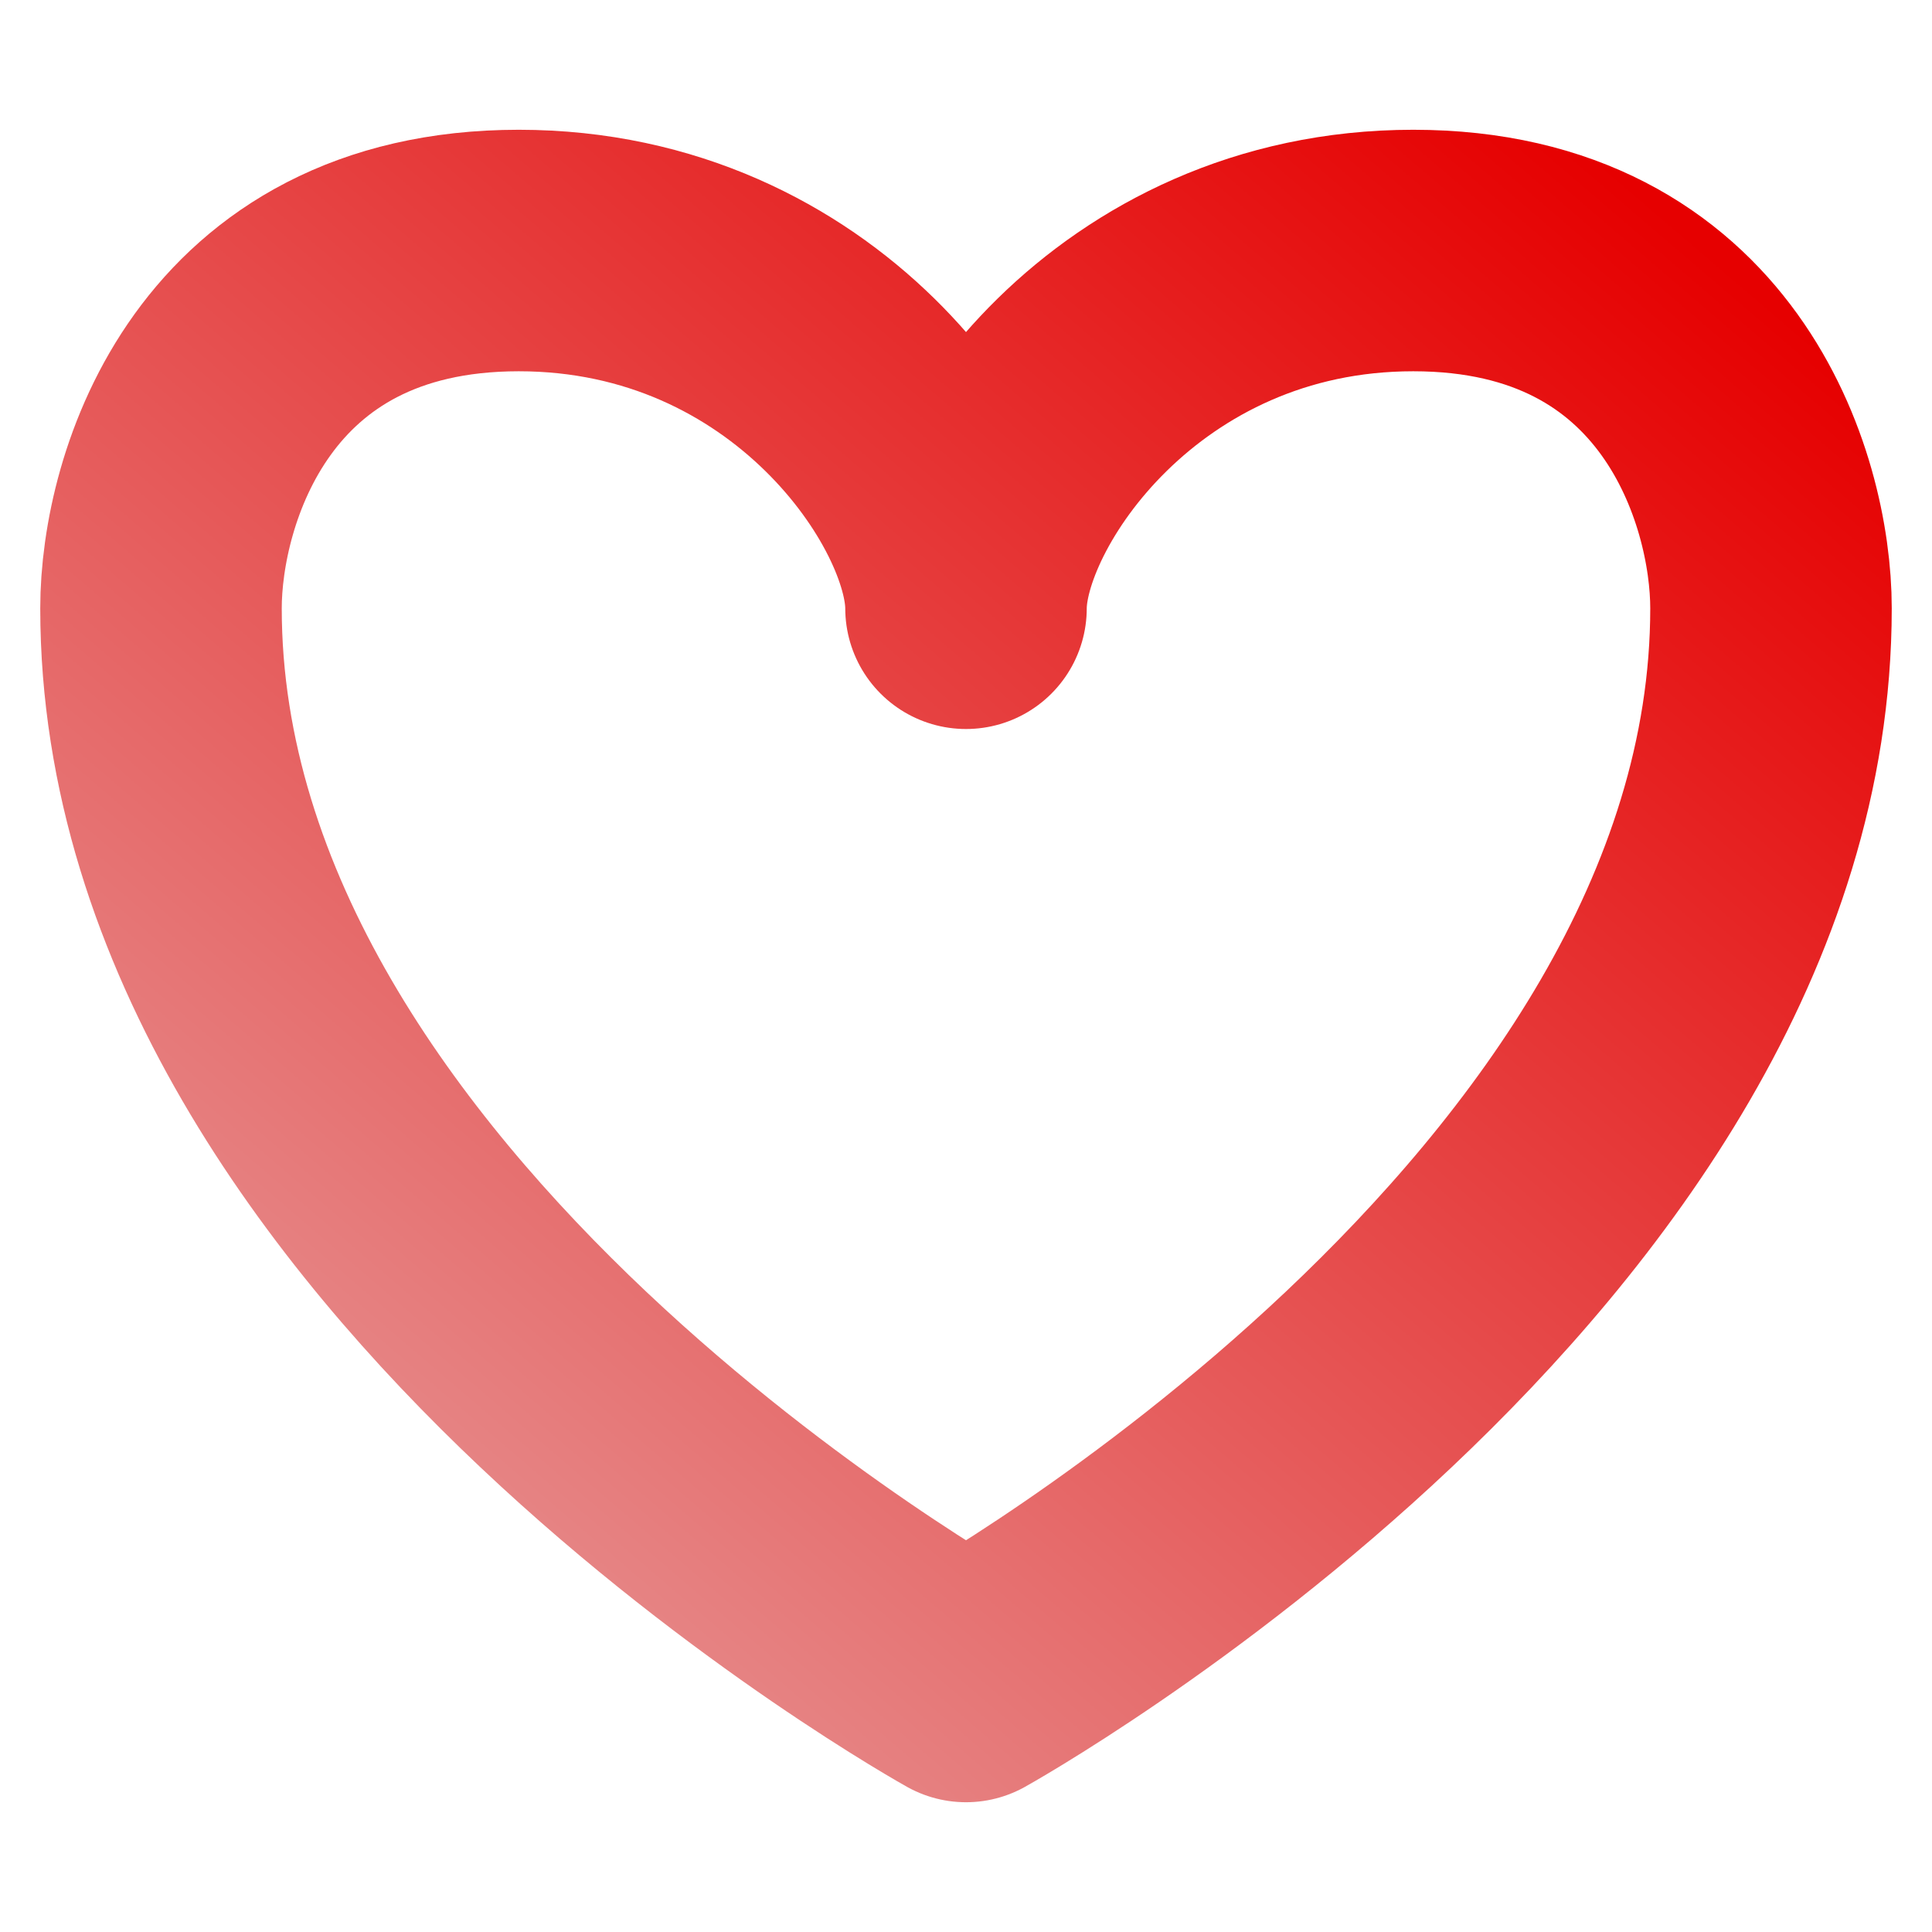 <svg width="12" height="12" viewBox="0 0 12 12" fill="none" xmlns="http://www.w3.org/2000/svg">
<path d="M8.778 1.556C7 1.556 6 3.037 6 3.778C6 3.037 5 1.556 3.222 1.556C1.444 1.556 1 3.037 1 3.778C1 7.667 6 10.444 6 10.444C6 10.444 11 7.667 11 3.778C11 3.037 10.556 1.556 8.778 1.556Z" stroke="url(#paint0_linear_1071_9406)" stroke-width="1.5" stroke-linecap="round" stroke-linejoin="round"/>
<defs>
<linearGradient id="paint0_linear_1071_9406" x1="10.625" y1="1.556" x2="2.166" y2="11.442" gradientUnits="userSpaceOnUse">
<stop stop-color="#E60000"/>
<stop offset="1" stop-color="#E69F9F"/>
</linearGradient>
</defs>
</svg>
